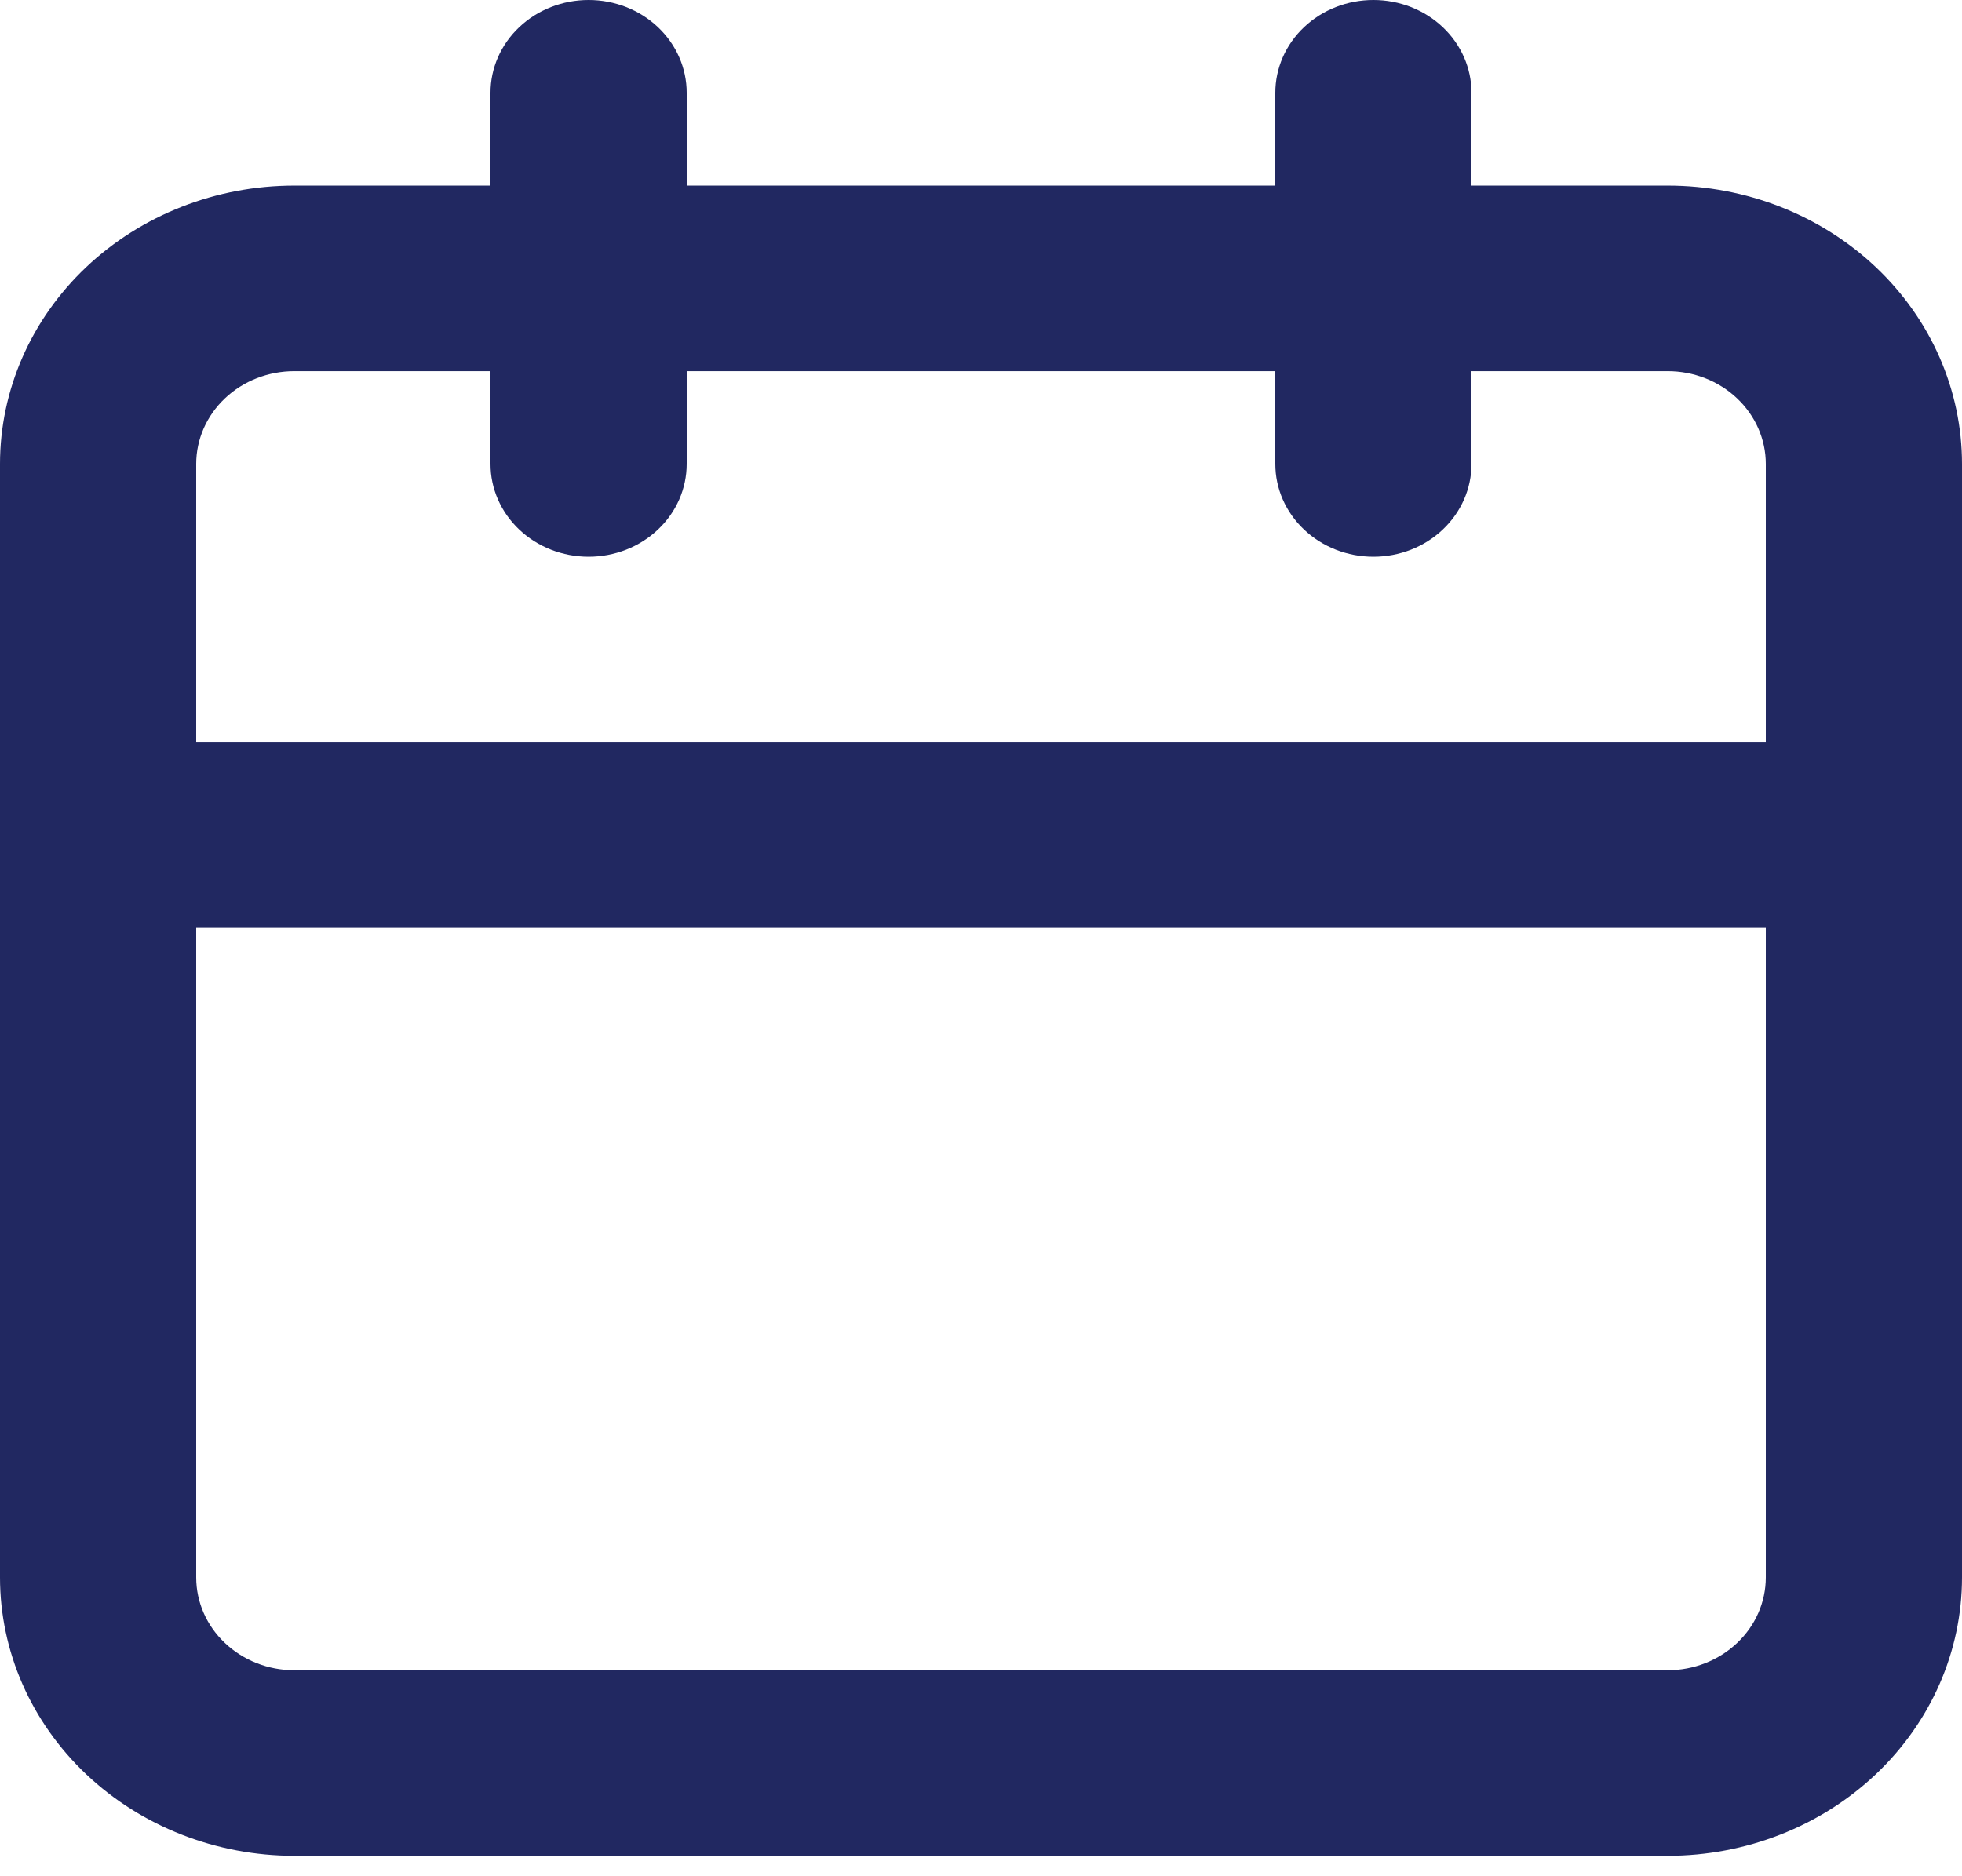<svg width="46" height="44" viewBox="0 0 46 44" fill="none" xmlns="http://www.w3.org/2000/svg">
<path d="M6.9 4.352H11.5V2.176C11.5 1.599 11.742 1.045 12.174 0.637C12.605 0.229 13.19 0 13.8 0C14.41 0 14.995 0.229 15.426 0.637C15.858 1.045 16.1 1.599 16.1 2.176V4.352H29.9V2.176C29.9 1.599 30.142 1.045 30.574 0.637C31.005 0.229 31.59 0 32.2 0C32.81 0 33.395 0.229 33.826 0.637C34.258 1.045 34.5 1.599 34.5 2.176V4.352H39.1C40.93 4.352 42.685 5.04 43.979 6.264C45.273 7.488 46 9.149 46 10.88V36.992C46 38.724 45.273 40.384 43.979 41.609C42.685 42.833 40.93 43.521 39.1 43.521H6.9C5.07 43.521 3.315 42.833 2.021 41.609C0.727 40.384 0 38.724 0 36.992V10.88C0 9.149 0.727 7.488 2.021 6.264C3.315 5.04 5.07 4.352 6.9 4.352ZM4.6 36.992C4.6 37.57 4.842 38.123 5.274 38.531C5.705 38.939 6.29 39.169 6.9 39.169H39.1C39.71 39.169 40.295 38.939 40.726 38.531C41.158 38.123 41.4 37.57 41.4 36.992V21.76H4.6V36.992ZM4.6 17.408H41.4V10.88C41.4 10.303 41.158 9.75 40.726 9.341C40.295 8.933 39.71 8.704 39.1 8.704H34.5V10.88C34.5 11.457 34.258 12.011 33.826 12.419C33.395 12.827 32.81 13.056 32.2 13.056C31.59 13.056 31.005 12.827 30.574 12.419C30.142 12.011 29.9 11.457 29.9 10.88V8.704H16.1V10.88C16.1 11.457 15.858 12.011 15.426 12.419C14.995 12.827 14.41 13.056 13.8 13.056C13.19 13.056 12.605 12.827 12.174 12.419C11.742 12.011 11.5 11.457 11.5 10.88V8.704H6.9C6.29 8.704 5.705 8.933 5.274 9.341C4.842 9.75 4.6 10.303 4.6 10.88V17.408Z" fill="#212861"/>
</svg>
